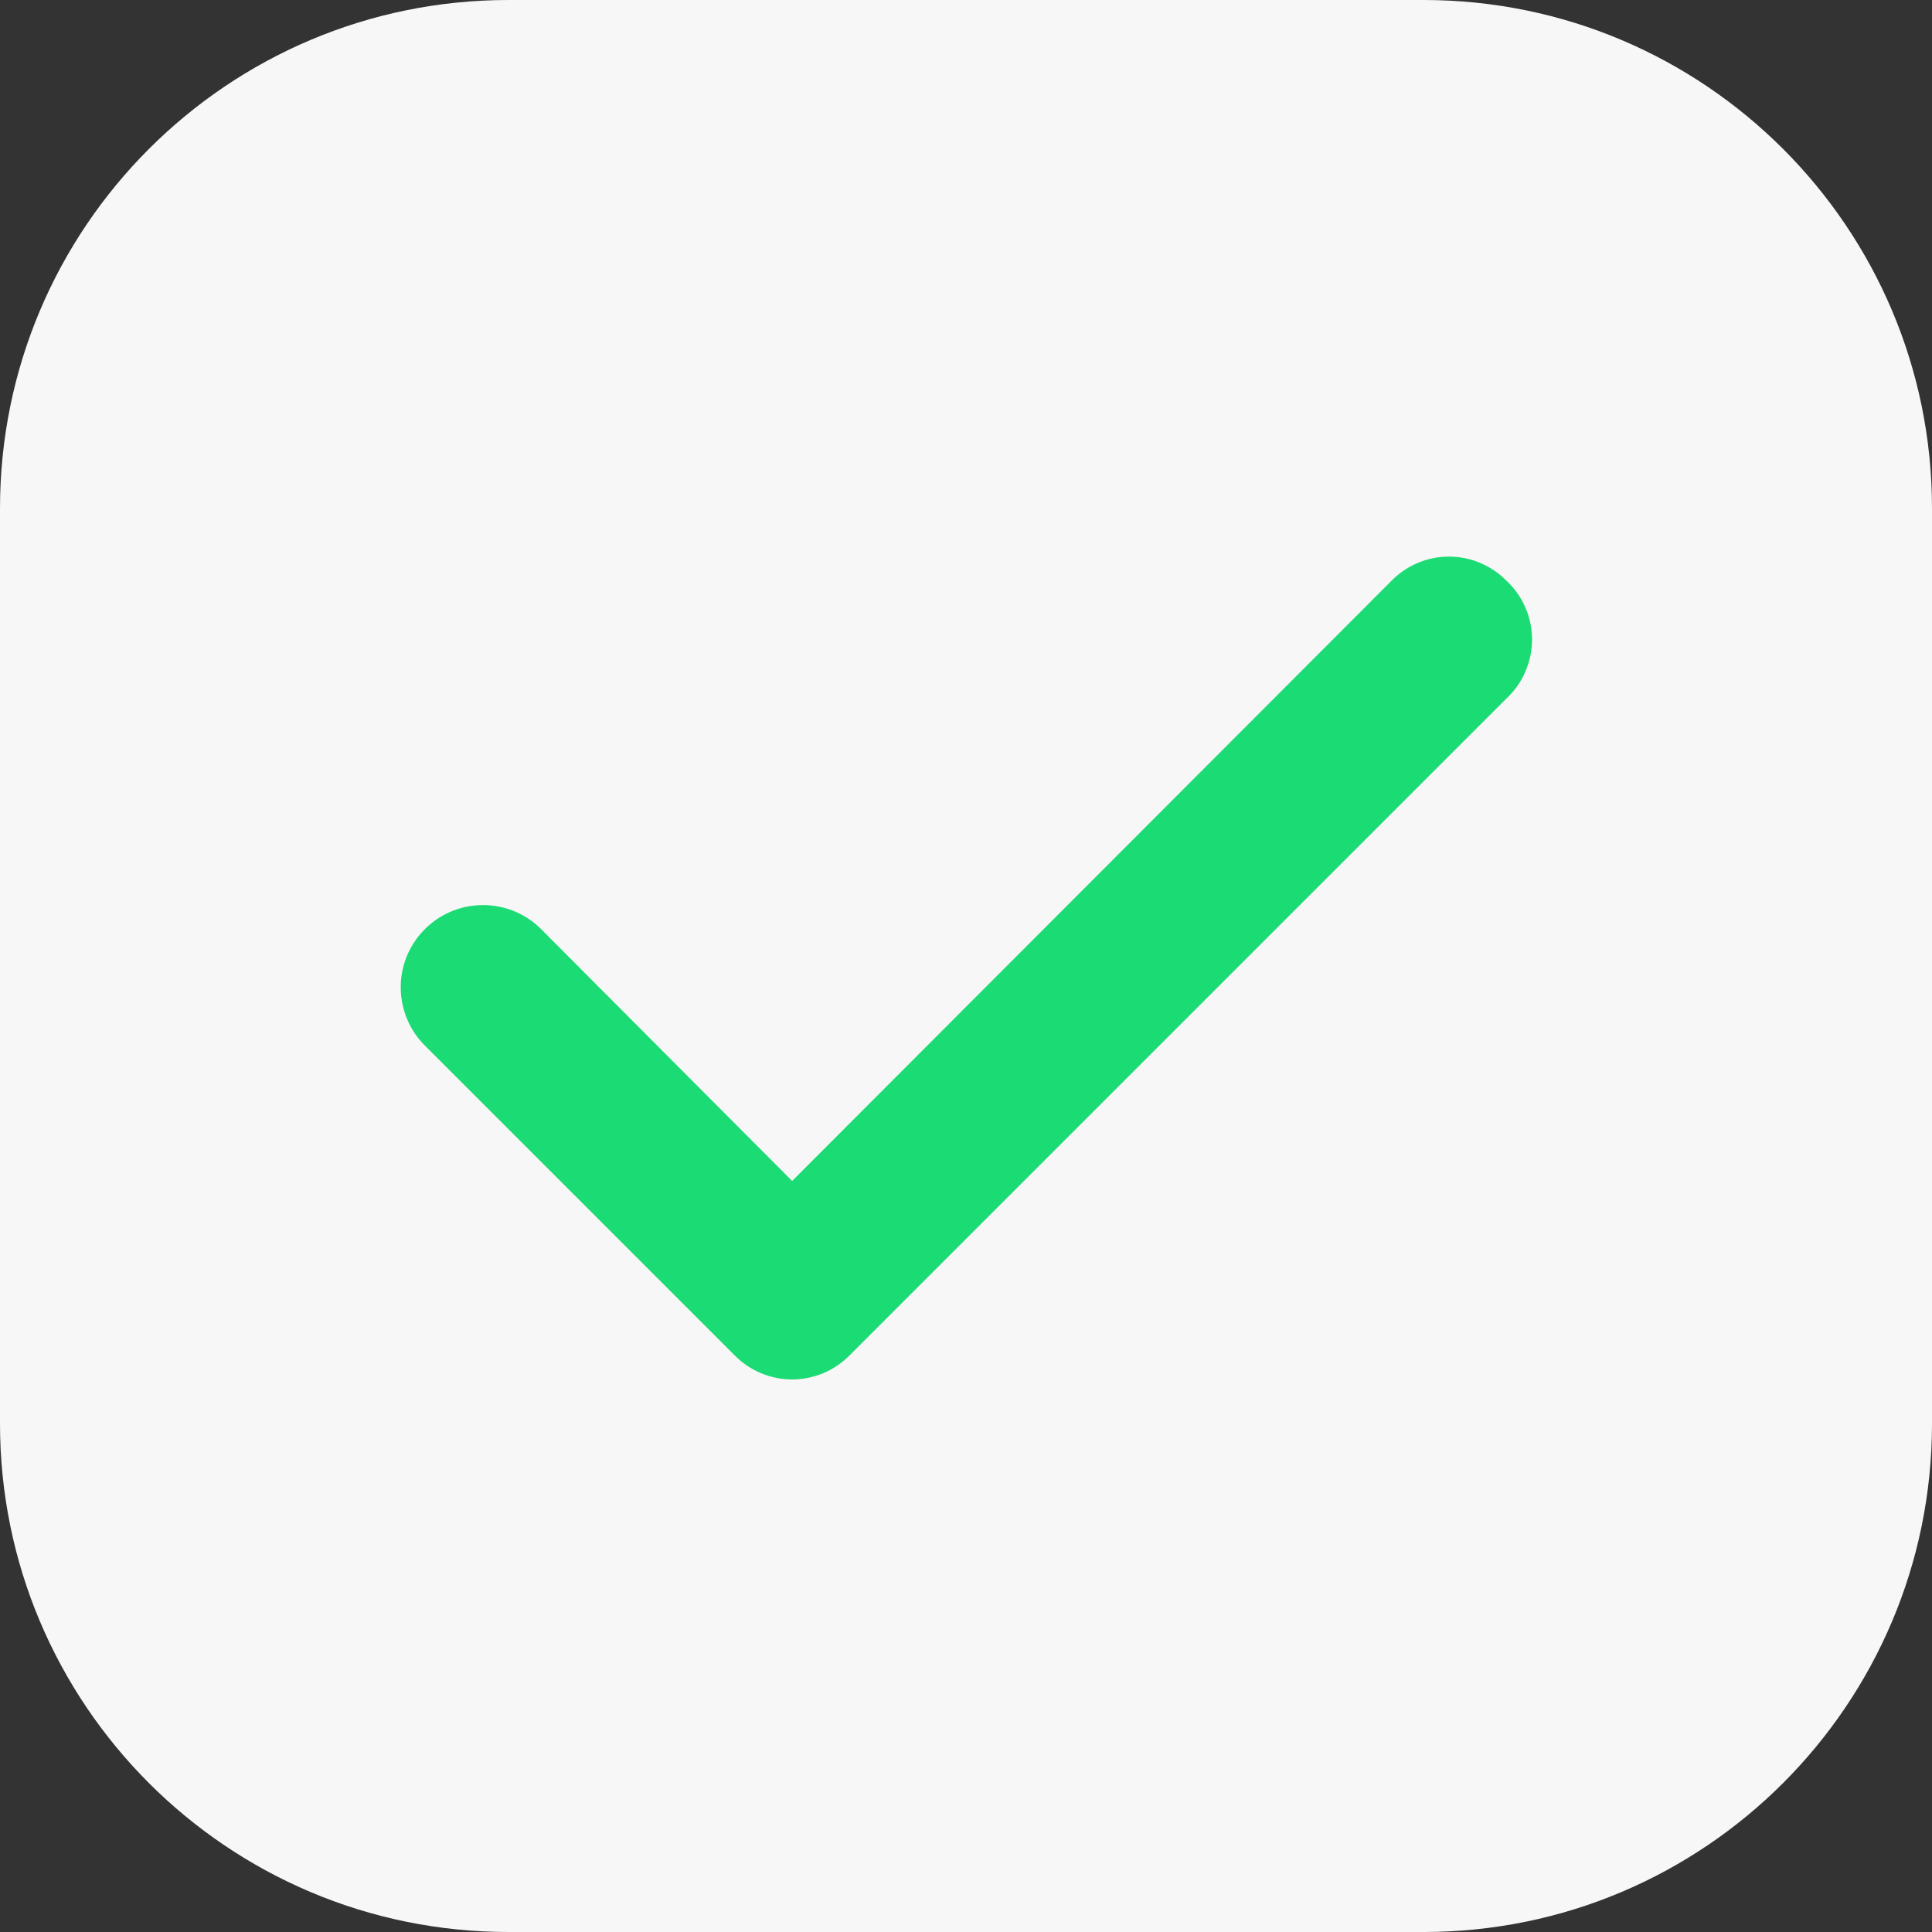 <svg width="19" height="19" viewBox="0 0 19 19" fill="none" xmlns="http://www.w3.org/2000/svg">
<rect x="0" y="0" width="19" height="19" fill="#333333" stroke="none"/>
<path d="M0 5C0 2.239 2.239 0 5 0H14C16.761 0 19 2.239 19 5V14C19 16.761 16.761 19 14 19H5C2.239 19 0 16.761 0 14V5Z" fill="#F7F7F7"/>
<path d="M14.812 5.708C14.738 5.634 14.651 5.575 14.554 5.535C14.458 5.494 14.354 5.474 14.25 5.474C14.145 5.474 14.042 5.494 13.945 5.535C13.849 5.575 13.761 5.634 13.688 5.708L7.79 11.614L5.312 9.128C5.236 9.054 5.145 8.996 5.047 8.957C4.948 8.918 4.842 8.899 4.736 8.901C4.63 8.903 4.525 8.925 4.427 8.968C4.33 9.01 4.242 9.071 4.168 9.148C4.094 9.224 4.036 9.314 3.997 9.413C3.958 9.512 3.939 9.618 3.941 9.724C3.943 9.83 3.966 9.935 4.008 10.032C4.05 10.13 4.111 10.218 4.188 10.292L7.228 13.332C7.301 13.406 7.389 13.465 7.485 13.505C7.582 13.545 7.685 13.566 7.79 13.566C7.894 13.566 7.998 13.545 8.094 13.505C8.191 13.465 8.278 13.406 8.352 13.332L14.812 6.872C14.892 6.798 14.957 6.708 15 6.607C15.044 6.507 15.067 6.399 15.067 6.29C15.067 6.18 15.044 6.072 15 5.972C14.957 5.872 14.892 5.782 14.812 5.708Z" fill="#1BDB74"/>
</svg>
